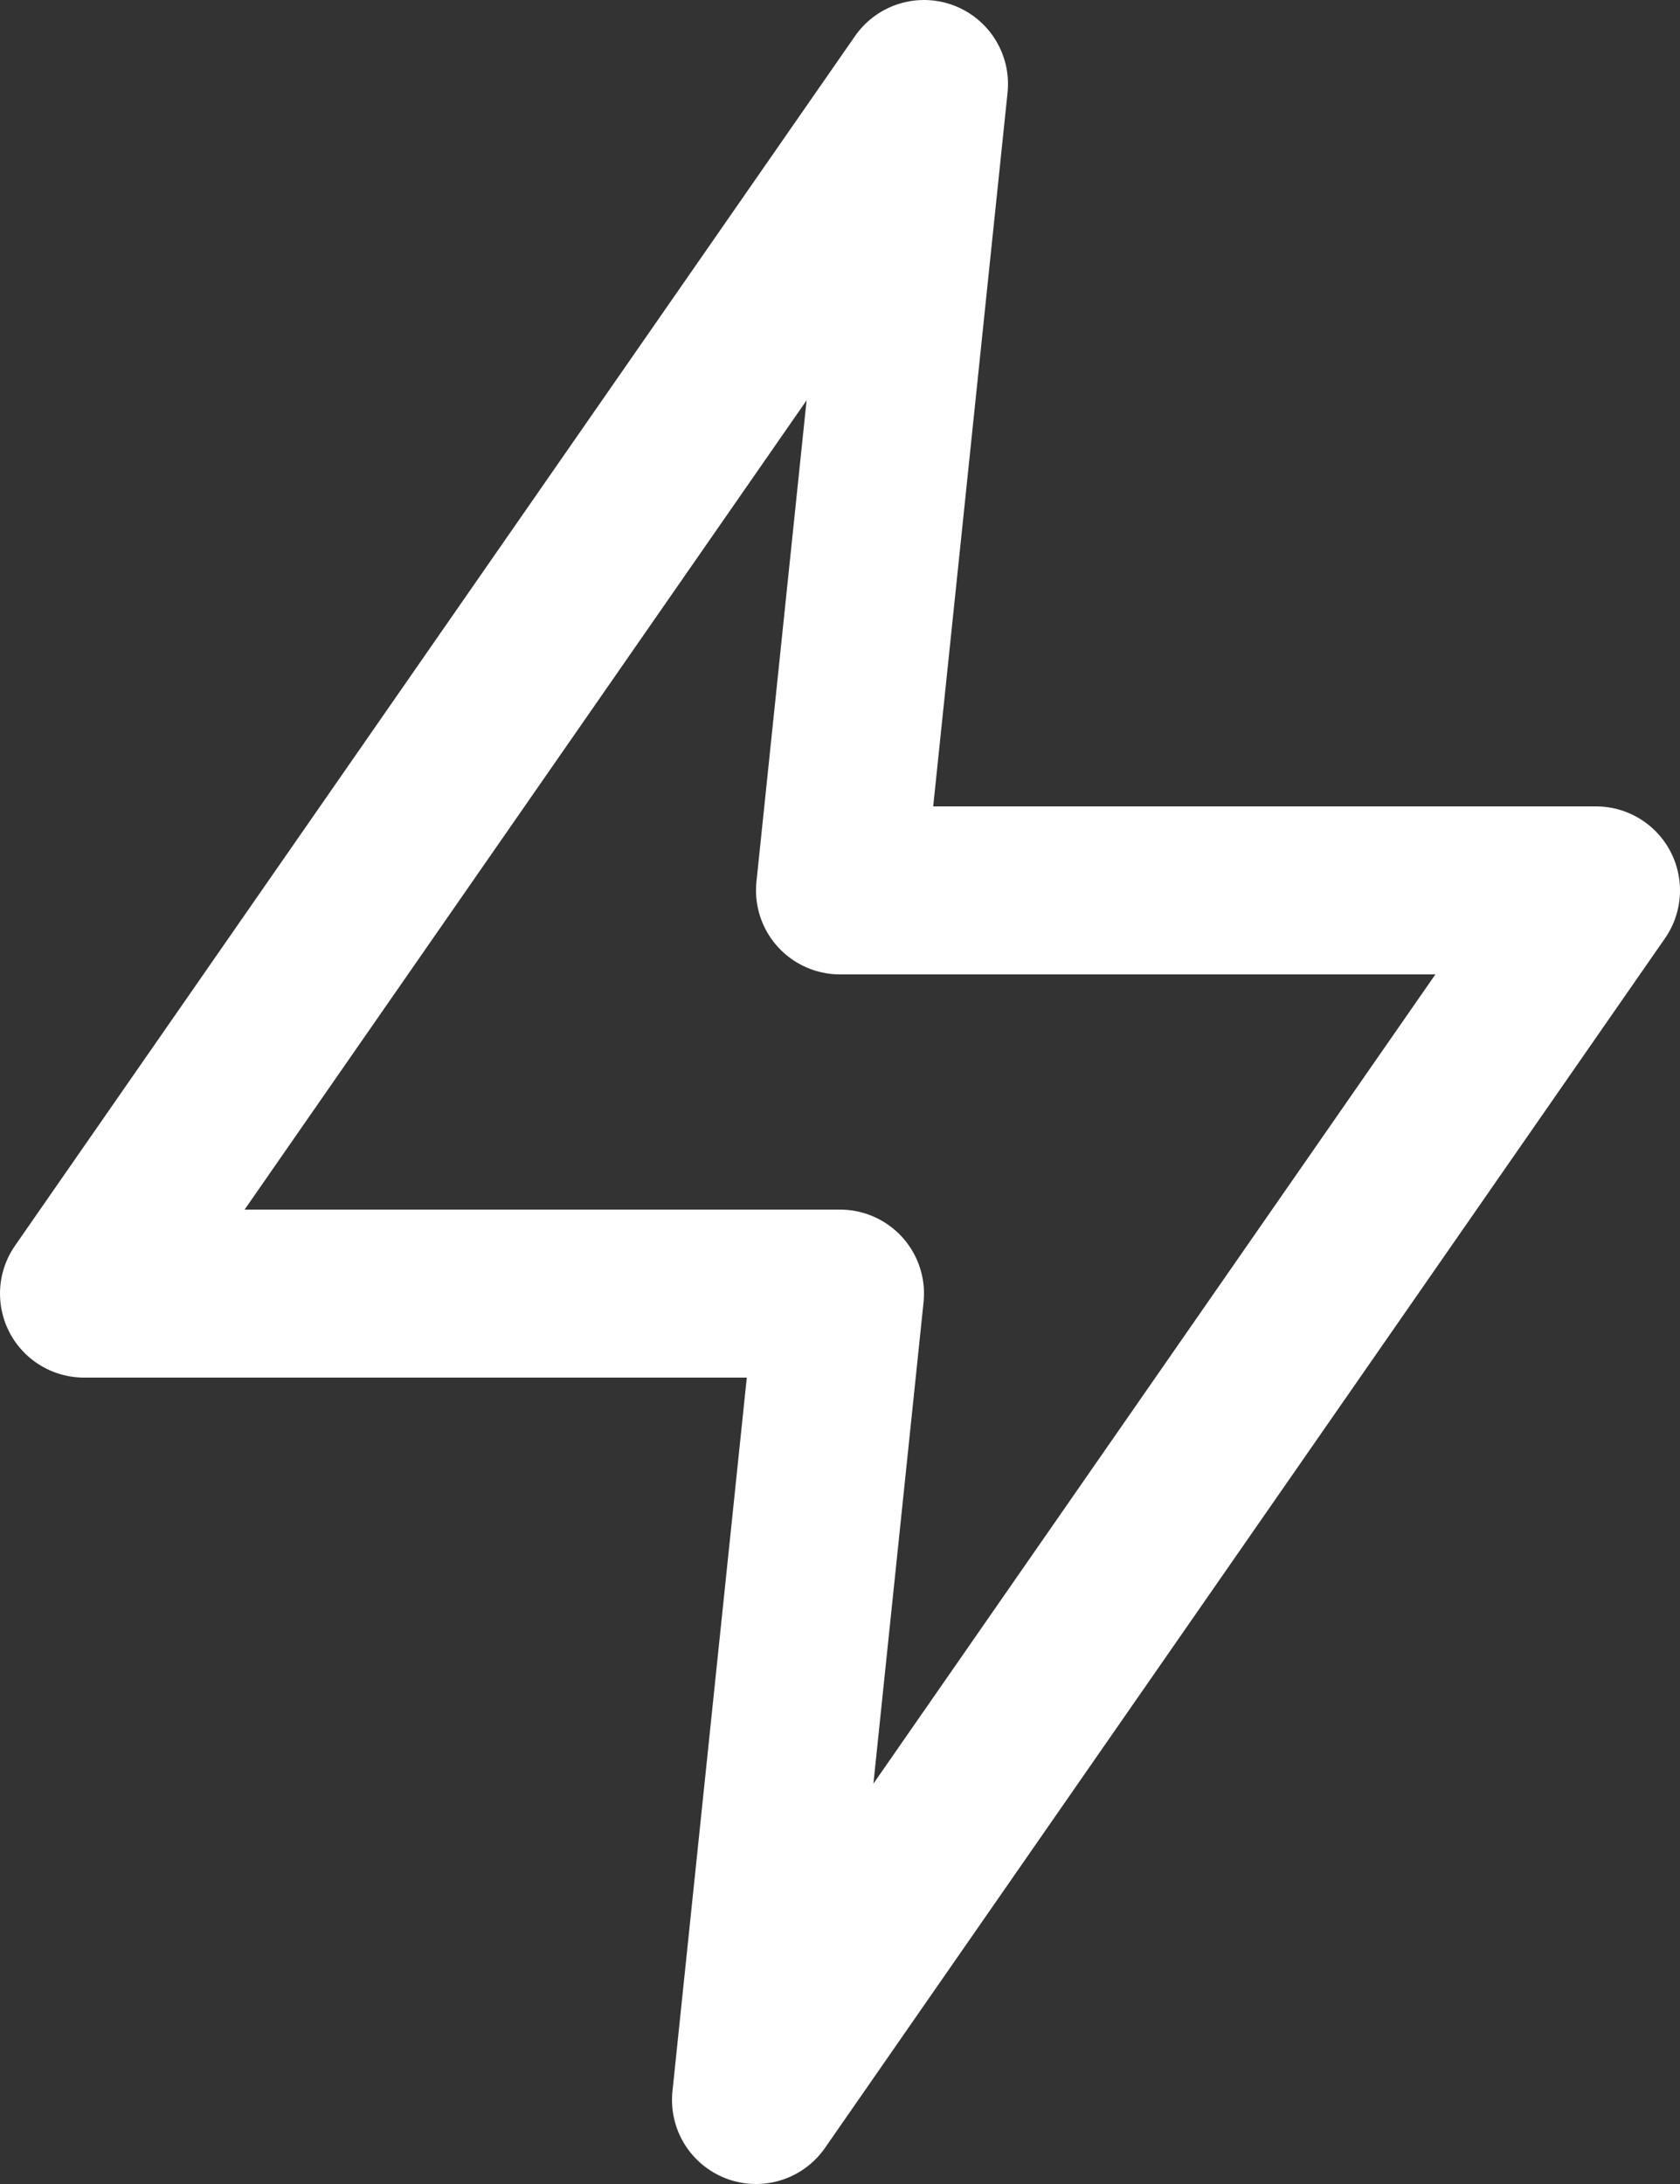 <svg width="20" height="26" viewBox="0 0 20 26" fill="none" xmlns="http://www.w3.org/2000/svg">
<rect x="0" y="0" width="20" height="26" fill="#333333" stroke="none"/>
<path d="M11 1L1 15.4H10L9 25L19 10.6H10L11 1Z" stroke="white" stroke-width="2" stroke-linecap="round" stroke-linejoin="round"/>
</svg>
